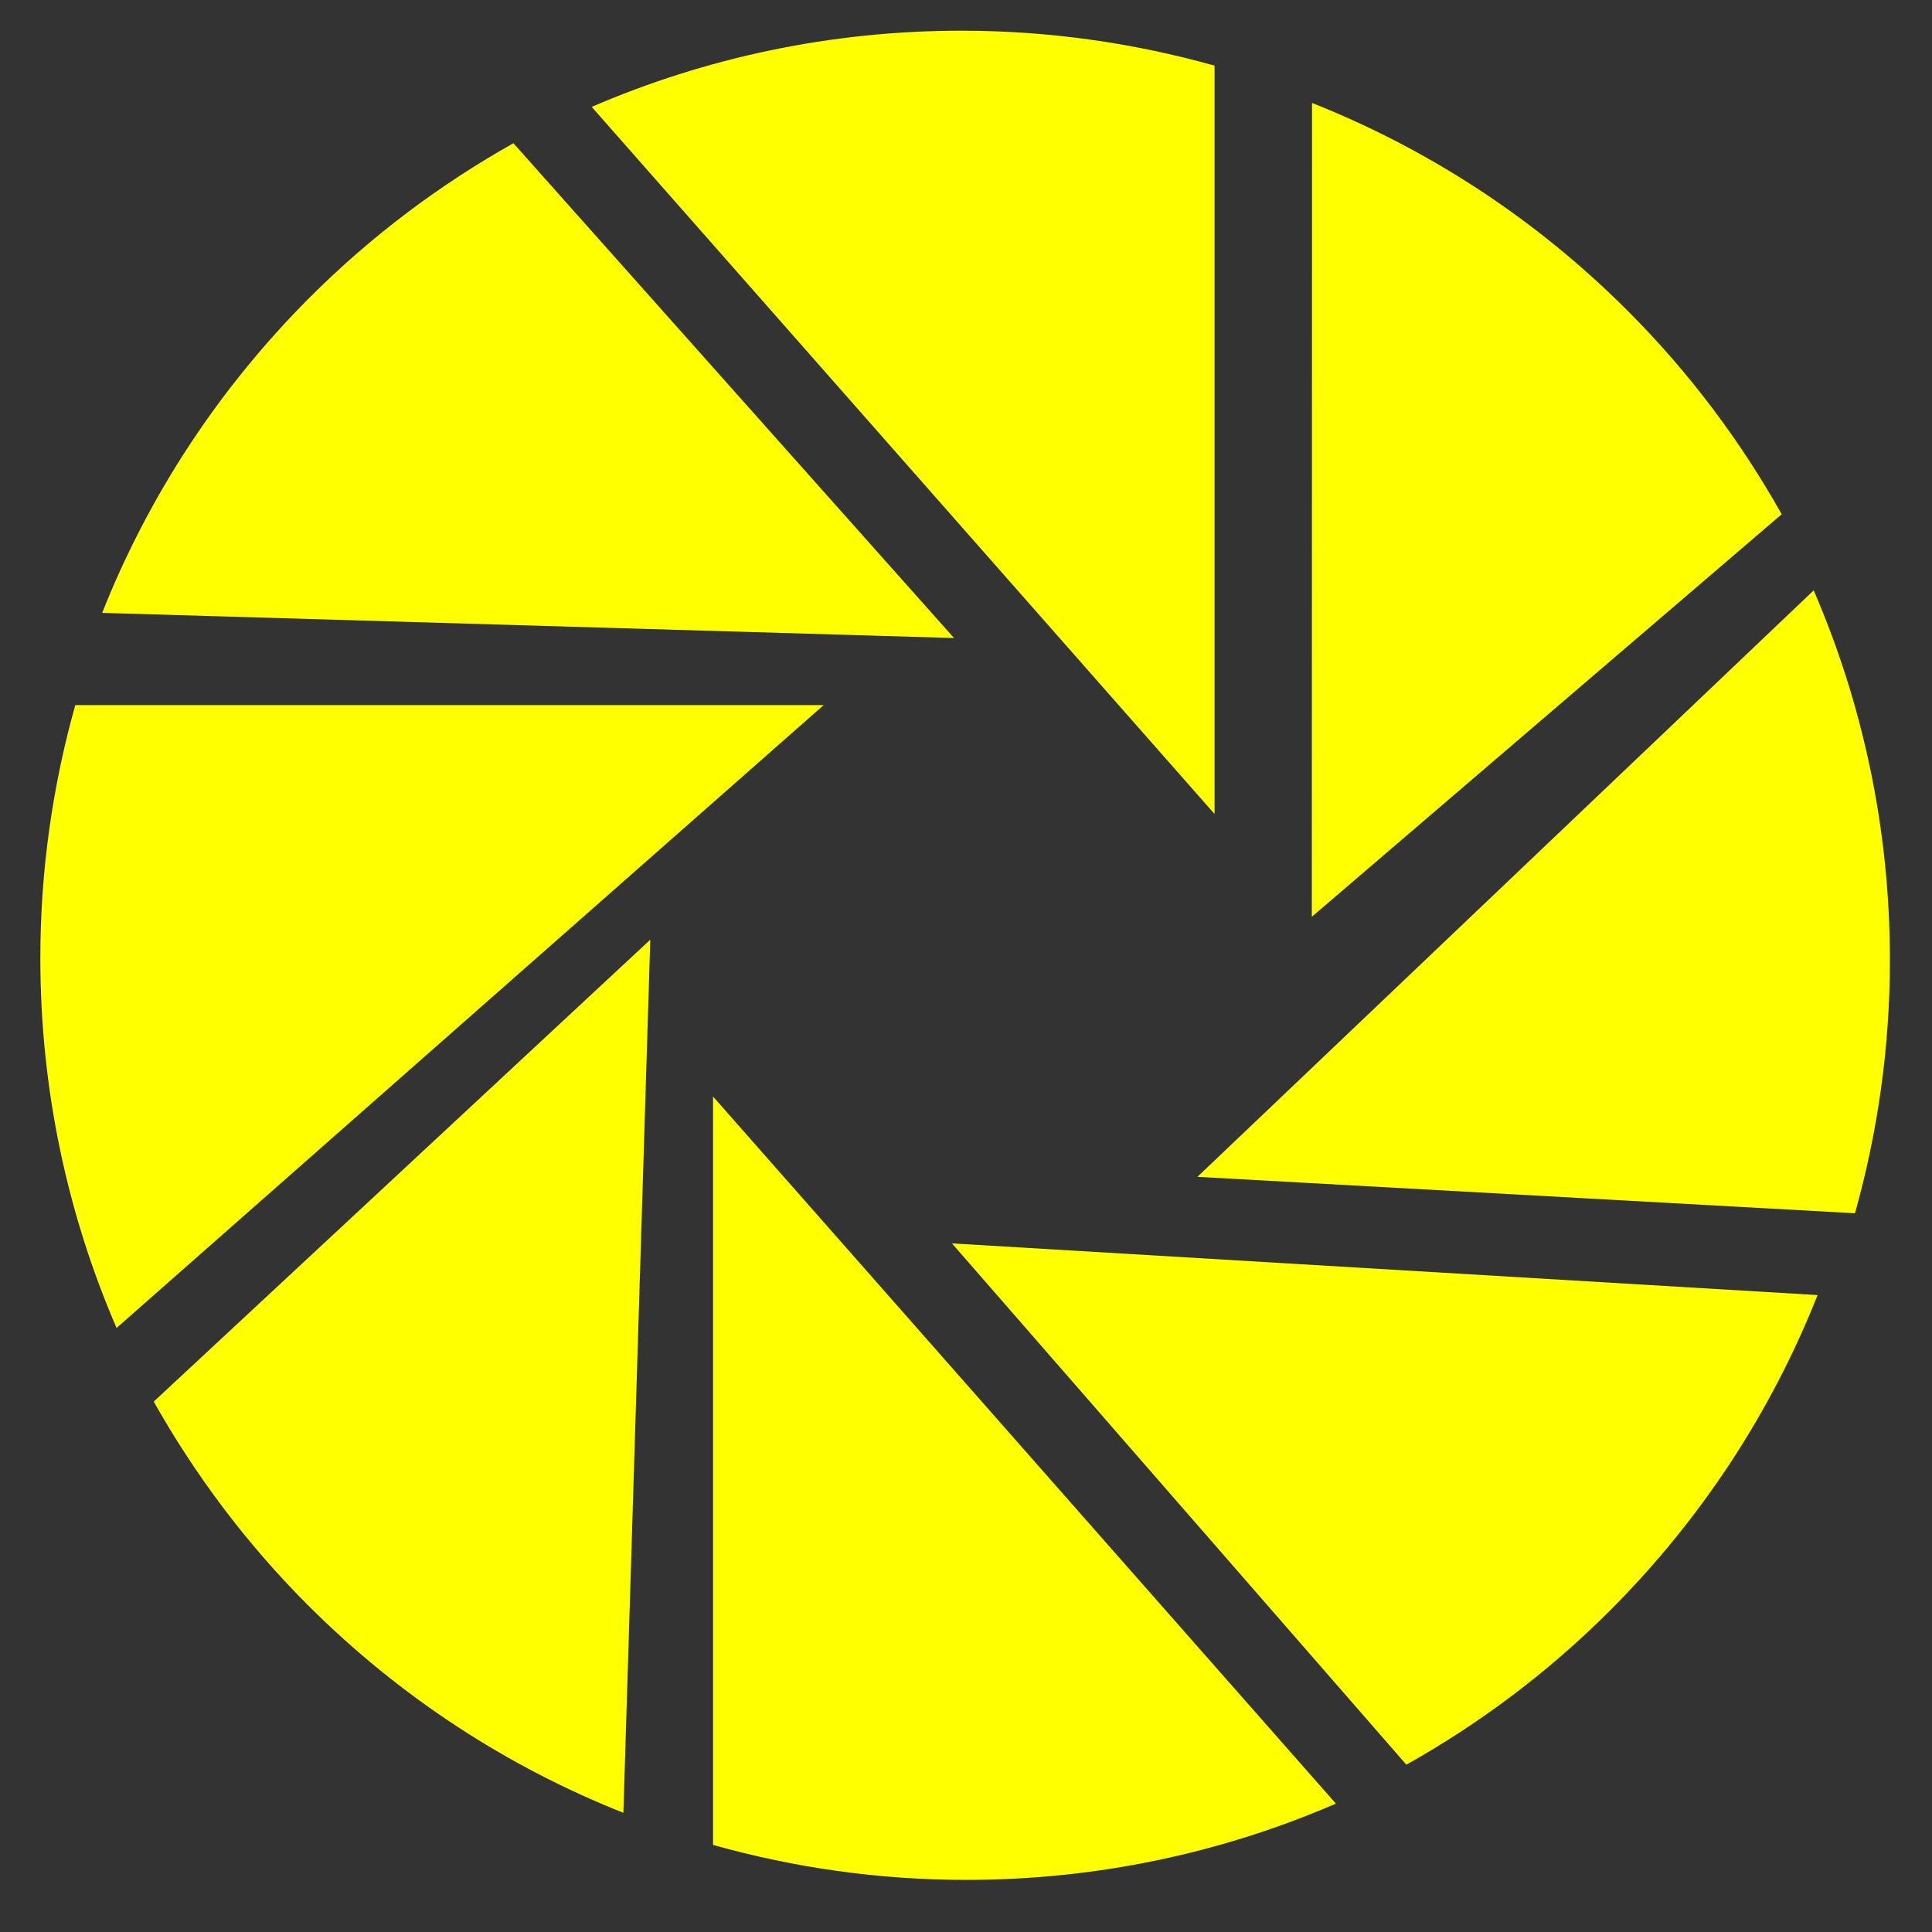 <svg class="svg-icon" style="width: 1em; height: 1em;vertical-align: middle;fill: currentColor;overflow: hidden;" viewBox="0 0 1024 1024" version="1.1" xmlns="http://www.w3.org/2000/svg">
<rect x="0" y="0" width="1024" height="1024" fill="#333333" stroke="none"/>
<path fill="yellow" d="M643.74 431.442 643.74 34.786C601.048 22.817 556.127 16.27 509.628 16.27c-69.648 0-135.926 14.435-196.011 40.386L643.74 431.442z"  />
<path fill="yellow" d="M695.287 485.927l249.037-213.364c-21.711-38.65-48.884-75.092-81.738-107.944C813.347 115.359 756.259 78.721 695.405 54.565L695.287 485.927z"  />
<path fill="yellow" d="M634.65 623.746l348.522 19.306c11.97-42.673 18.517-87.633 18.517-134.132 0-69.649-14.435-135.926-40.405-196.011L634.65 623.746z"  />
<path fill="yellow" d="M504.562 659.025l240.834 276.289c38.65-21.691 75.072-48.826 107.944-81.717 49.239-49.239 85.898-106.327 110.015-167.182L504.562 659.025z"  />
<path fill="yellow" d="M377.923 581.192l0 396.656c42.673 11.989 87.633 18.536 134.151 18.536 69.61 0 135.887-14.435 195.971-40.425L377.923 581.192z"  />
<path fill="yellow" d="M344.656 498.055 81.481 742.872c21.731 38.631 48.865 75.032 81.738 107.924 49.259 49.22 106.328 85.878 167.182 110.034L344.656 498.055z"  />
<path fill="yellow" d="M436.55 373.724 39.894 373.724c-11.97 42.673-18.517 87.613-18.517 134.111 0 69.63 14.435 135.926 40.405 196.011L436.55 373.724z"  />
<path fill="yellow" d="M505.645 338.17 272.108 75.921c-38.63 21.711-75.072 48.865-107.944 81.737C114.945 206.917 78.305 263.985 54.149 324.839L505.645 338.17z"  />
</svg>